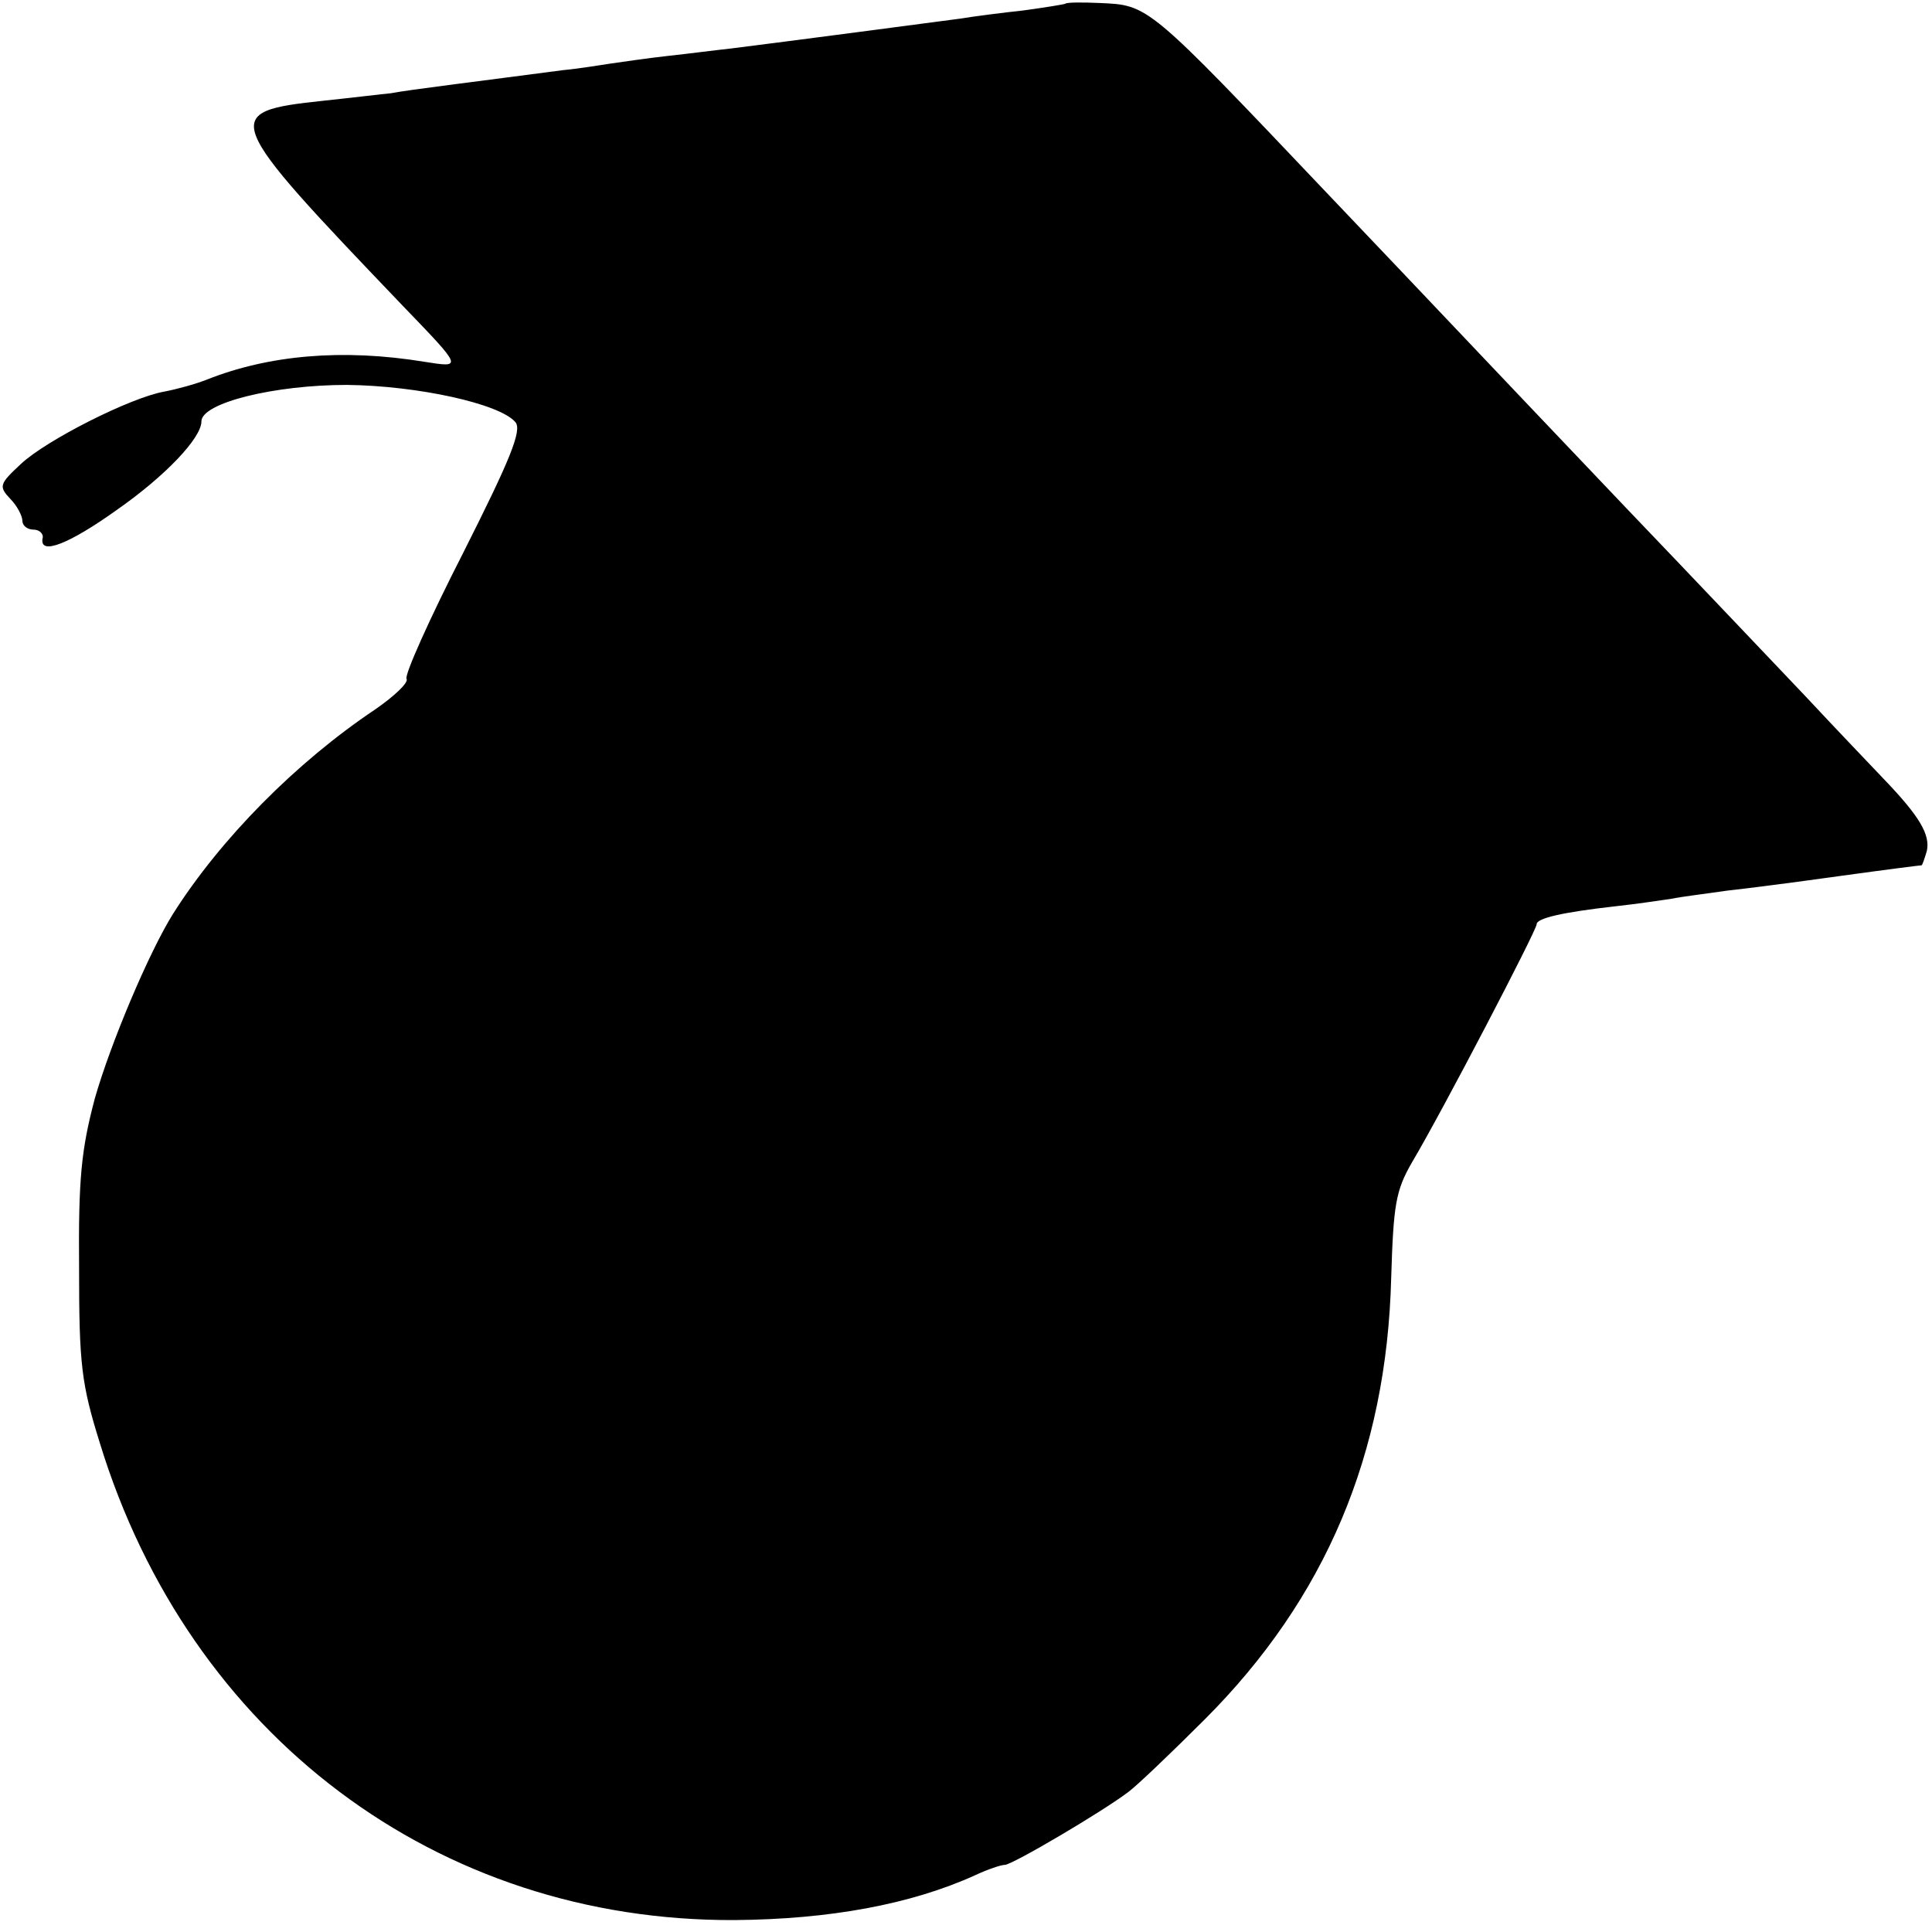<?xml version="1.0" standalone="no"?>
<!DOCTYPE svg PUBLIC "-//W3C//DTD SVG 20010904//EN"
 "http://www.w3.org/TR/2001/REC-SVG-20010904/DTD/svg10.dtd">
<svg version="1.0" xmlns="http://www.w3.org/2000/svg"
 width="259pt" height="259pt" viewBox="0 0 259 259"
 preserveAspectRatio="xMidYMid meet">
<g transform="translate(0,259) scale(0.1,-0.1)"
fill="#000000" stroke="none">
<path d="M1428 2585 c-2 -1 -27 -5 -56 -9 -28 -3 -67 -8 -85 -11 -30 -4 -227
-30 -307 -40 -19 -2 -57 -7 -85 -10 -27 -3 -61 -8 -75 -10 -14 -2 -43 -7 -65
-9 -98 -13 -212 -27 -231 -31 -11 -1 -52 -6 -90 -10 -140 -15 -137 -21 106
-275 81 -84 80 -83 29 -75 -110 18 -209 9 -292 -24 -15 -6 -41 -13 -57 -16
-45 -8 -158 -65 -192 -97 -29 -27 -30 -30 -14 -47 9 -9 16 -23 16 -29 0 -7 7
-12 15 -12 8 0 14 -6 12 -12 -4 -23 36 -7 99 38 66 46 114 97 114 119 0 25 98
49 195 49 94 -1 205 -25 226 -50 9 -11 -7 -50 -70 -175 -45 -88 -79 -164 -76
-169 3 -5 -16 -23 -42 -41 -106 -71 -207 -173 -271 -274 -32 -51 -84 -174
-105 -248 -18 -68 -22 -107 -21 -227 0 -129 3 -155 28 -235 120 -391 452 -641
851 -639 127 1 236 21 322 60 17 8 35 14 40 14 10 0 132 72 166 98 12 9 58 53
102 97 162 162 244 356 250 592 3 98 6 117 28 155 41 69 167 311 167 319 0 8
34 16 105 24 28 3 61 8 75 10 14 3 48 7 75 11 28 3 97 12 154 20 58 8 105 14
107 14 1 0 4 9 7 19 5 22 -10 47 -57 96 -17 18 -65 68 -106 112 -41 43 -149
157 -240 252 -236 248 -240 253 -400 421 -243 256 -240 253 -306 256 -23 1
-44 1 -46 -1z"/>
</g>
</svg>
